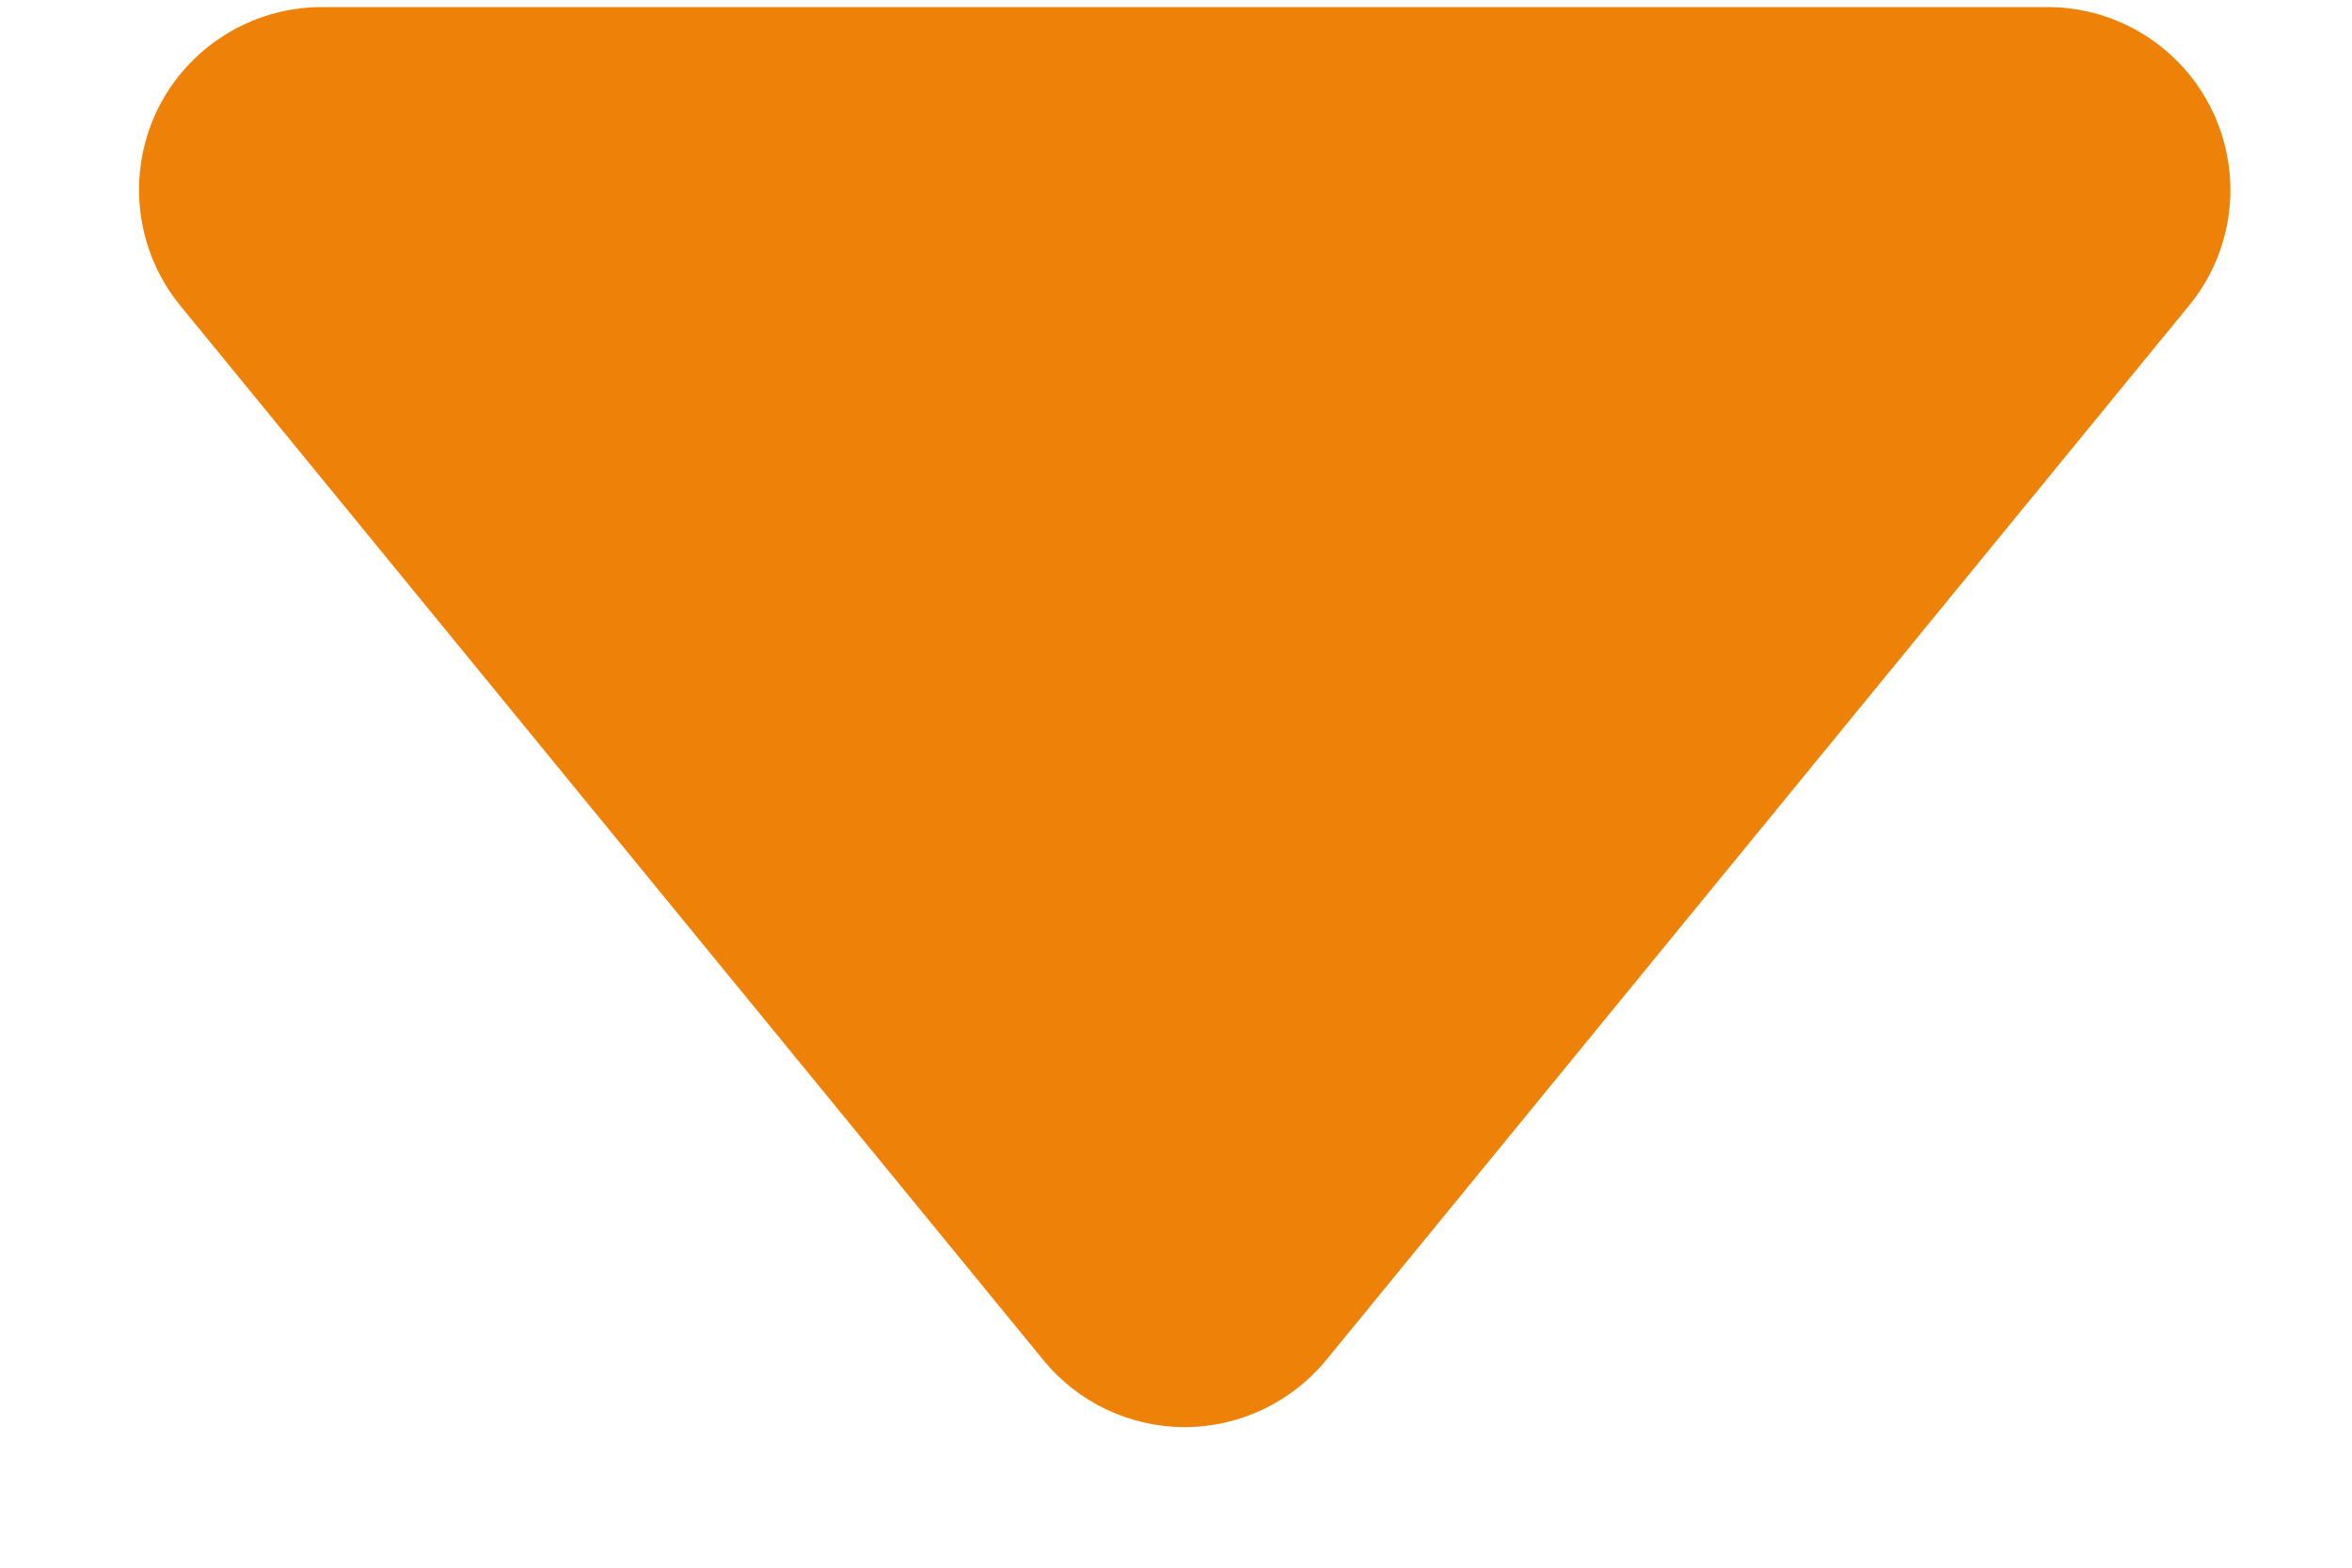 <svg width="9" height="6" viewBox="0 0 8 6" fill="none" xmlns="http://www.w3.org/2000/svg">
<path fill-rule="evenodd" clip-rule="evenodd" d="M7.335 0.027C7.605 0.027 7.851 0.183 7.967 0.427C8.083 0.672 8.048 0.961 7.876 1.17C6.892 2.373 5.377 4.224 4.575 5.205C4.442 5.367 4.243 5.462 4.033 5.462C3.823 5.462 3.624 5.367 3.492 5.205C2.689 4.224 1.174 2.373 0.19 1.17C0.019 0.961 -0.016 0.672 0.099 0.427C0.215 0.183 0.462 0.027 0.732 0.027C2.527 0.027 5.539 0.027 7.335 0.027Z" fill="#EE8208"/>
</svg>
